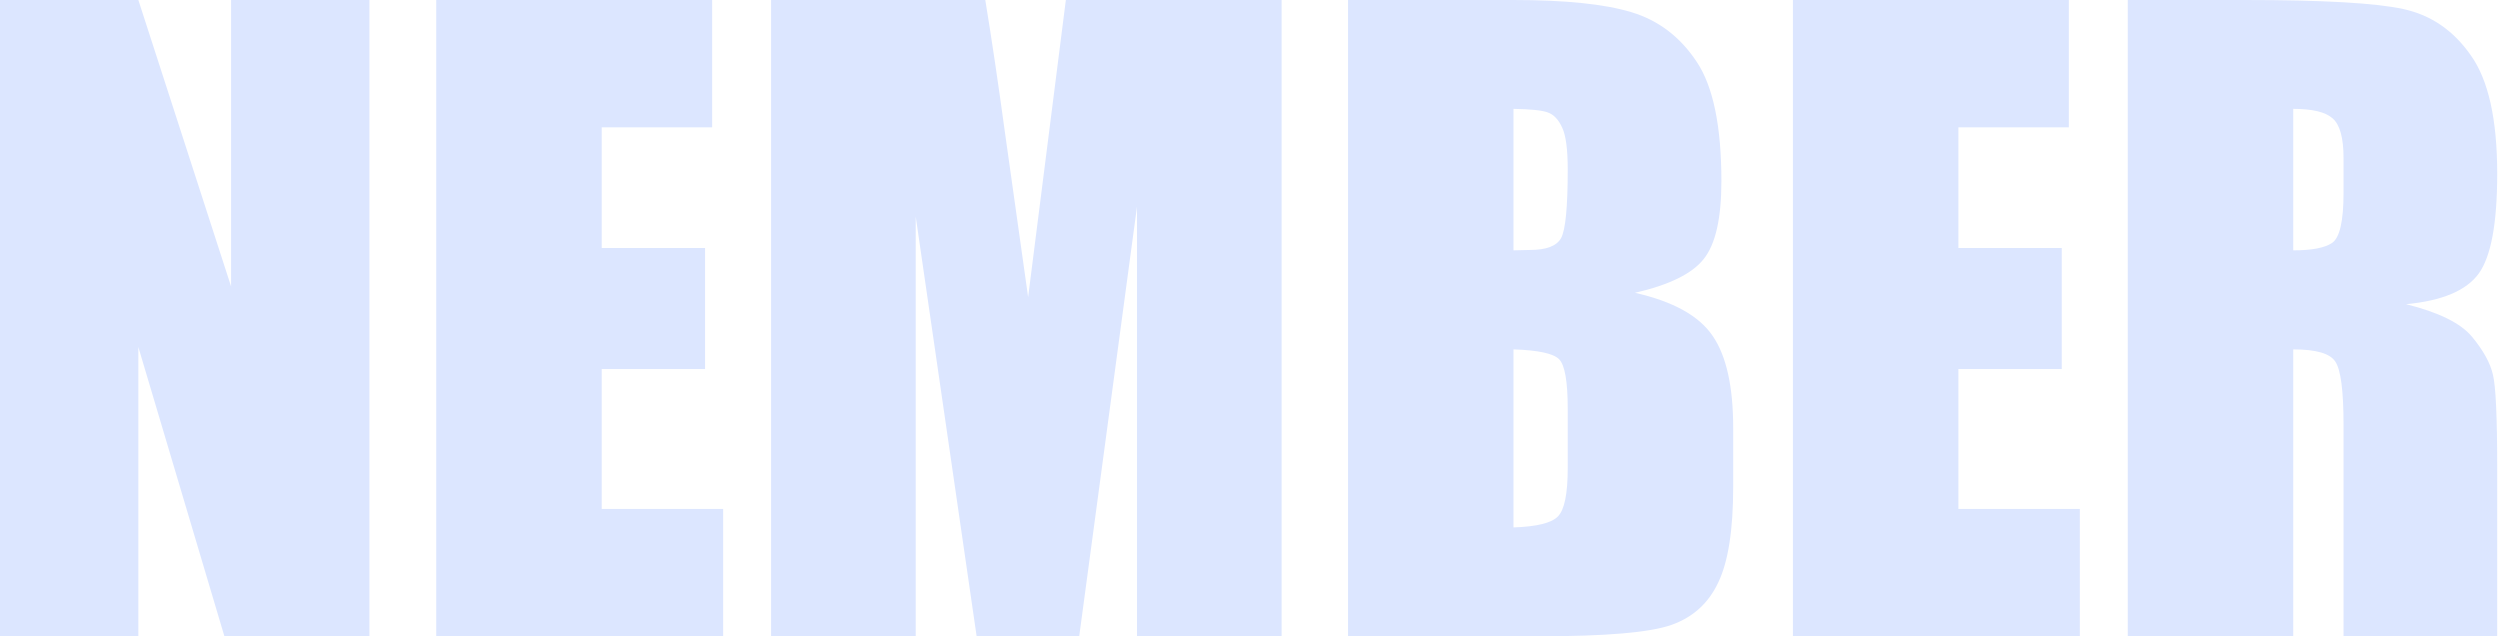 <svg width="609" height="155" viewBox="0 0 609 155" fill="none" xmlns="http://www.w3.org/2000/svg">
<path d="M518.326 0H546.856C565.876 0 578.737 0.734 585.439 2.202C592.204 3.67 597.693 7.436 601.905 13.499C606.182 19.499 608.32 29.104 608.32 42.316C608.32 54.379 606.82 62.485 603.82 66.634C600.82 70.782 594.917 73.272 586.109 74.101C594.087 76.08 599.448 78.729 602.193 82.048C604.937 85.367 606.629 88.43 607.267 91.238C607.969 93.983 608.32 101.61 608.32 114.12V155H570.886V103.493C570.886 95.196 570.216 90.058 568.876 88.079C567.599 86.1 564.185 85.111 558.632 85.111V155H518.326V0ZM558.632 26.52V60.985C563.163 60.985 566.323 60.379 568.11 59.166C569.961 57.89 570.886 53.837 570.886 47.007V38.487C570.886 33.572 569.993 30.349 568.206 28.817C566.482 27.285 563.291 26.52 558.632 26.52Z" fill="#DCE6FF"/>
<path d="M436.757 0H503.965V31.019H477.063V60.411H502.242V89.898H477.063V123.981H506.646V155H436.757V0Z" fill="#DCE6FF"/>
<path d="M328.382 0H368.592C381.293 0 390.899 0.989 397.409 2.968C403.983 4.946 409.28 8.967 413.301 15.031C417.322 21.03 419.333 30.732 419.333 44.135C419.333 53.199 417.897 59.517 415.025 63.091C412.216 66.666 406.632 69.41 398.271 71.325C407.589 73.431 413.908 76.942 417.227 81.856C420.546 86.707 422.205 94.174 422.205 104.259V118.62C422.205 129.087 420.992 136.842 418.567 141.884C416.205 146.926 412.408 150.373 407.174 152.224C401.94 154.075 391.218 155 375.006 155H328.382V0ZM368.687 26.52V60.985C370.411 60.921 371.751 60.889 372.708 60.889C376.666 60.889 379.187 59.932 380.272 58.017C381.357 56.039 381.899 50.454 381.899 41.263C381.899 36.412 381.453 33.03 380.559 31.115C379.665 29.136 378.485 27.892 377.017 27.381C375.613 26.87 372.836 26.583 368.687 26.52ZM368.687 85.111V128.481C374.368 128.289 377.974 127.396 379.506 125.8C381.101 124.204 381.899 120.279 381.899 114.024V99.568C381.899 92.93 381.197 88.909 379.793 87.505C378.389 86.1 374.687 85.303 368.687 85.111Z" fill="#DCE6FF"/>
<path d="M312.202 0V155H276.97V50.358L262.897 155H237.909L223.07 52.752V155H187.838V0H240.015C241.547 9.319 243.175 20.297 244.898 32.934L250.451 72.378L259.642 0H312.202Z" fill="#DCE6FF"/>
<path d="M106.269 0H173.477V31.019H146.575V60.411H171.754V89.898H146.575V123.981H176.158V155H106.269V0Z" fill="#DCE6FF"/>
<path d="M89.994 0V155H54.666L33.7 84.537V155H0V0H33.7L56.294 69.793V0H89.994Z" fill="#DCE6FF"/>
</svg>
